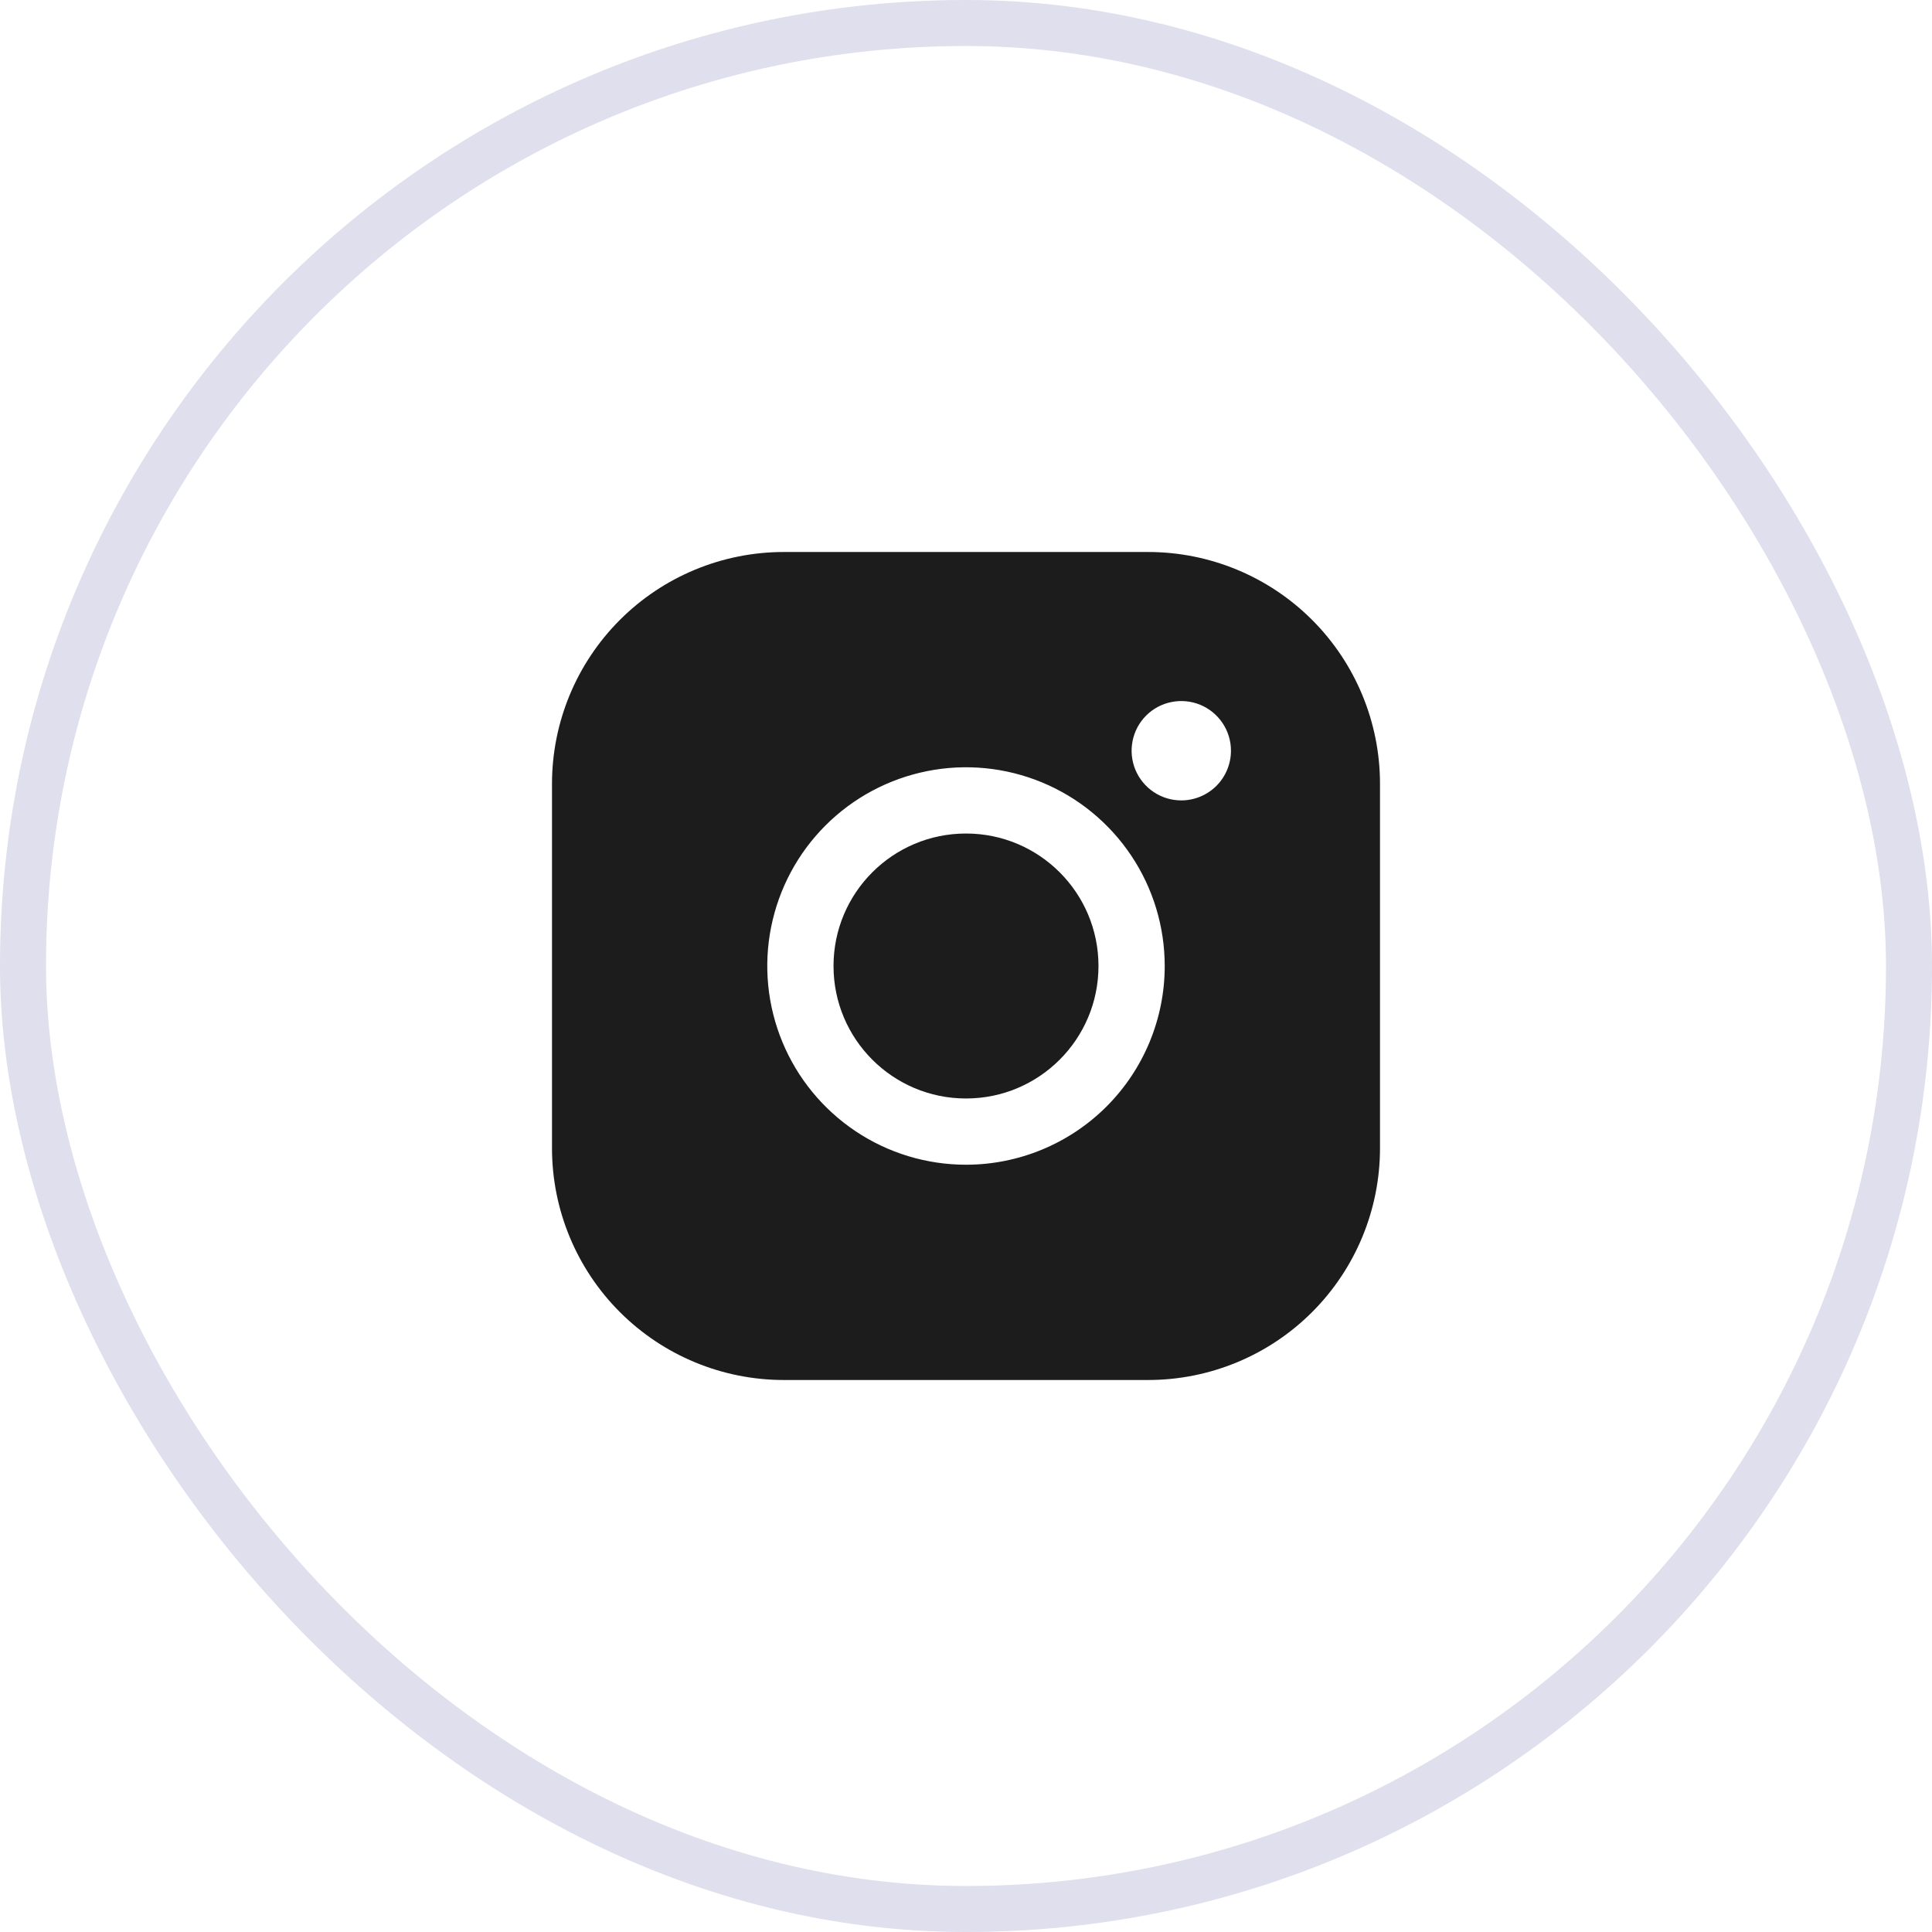 <svg width="42" height="42" viewBox="0 0 42 42" fill="none" xmlns="http://www.w3.org/2000/svg">
<rect x="0.5" y="0.5" width="41" height="41" rx="20.5" stroke="#38388A" stroke-opacity="0.16"/>
<path d="M21 23.88C22.591 23.88 23.88 22.591 23.88 21C23.88 19.409 22.591 18.12 21 18.12C19.409 18.12 18.12 19.409 18.12 21C18.12 22.591 19.409 23.88 21 23.88Z" fill="#1C1C1C"/>
<path d="M24.96 12H17.04C15.703 12 14.421 12.531 13.476 13.476C12.531 14.421 12 15.703 12 17.04V24.96C12 26.297 12.531 27.579 13.476 28.524C14.421 29.469 15.703 30 17.04 30H24.96C26.297 30 27.579 29.469 28.524 28.524C29.469 27.579 30 26.297 30 24.96V17.04C30 15.703 29.469 14.421 28.524 13.476C27.579 12.531 26.297 12 24.96 12ZM21 25.32C20.146 25.32 19.31 25.067 18.6 24.592C17.89 24.117 17.336 23.443 17.009 22.653C16.682 21.864 16.596 20.995 16.763 20.157C16.93 19.319 17.341 18.549 17.945 17.945C18.549 17.341 19.319 16.93 20.157 16.763C20.995 16.596 21.864 16.682 22.653 17.009C23.443 17.336 24.117 17.89 24.592 18.6C25.067 19.31 25.32 20.146 25.32 21C25.32 22.146 24.865 23.244 24.055 24.055C23.244 24.865 22.146 25.32 21 25.32ZM25.68 17.4C25.466 17.4 25.258 17.337 25.08 17.218C24.902 17.099 24.764 16.931 24.682 16.733C24.601 16.536 24.579 16.319 24.621 16.109C24.662 15.9 24.765 15.707 24.916 15.556C25.067 15.405 25.26 15.302 25.469 15.261C25.679 15.219 25.896 15.241 26.093 15.322C26.291 15.404 26.459 15.542 26.578 15.72C26.697 15.898 26.76 16.106 26.76 16.32C26.76 16.606 26.646 16.881 26.444 17.084C26.241 17.286 25.966 17.4 25.68 17.4Z" fill="#1C1C1C"/>
</svg>
